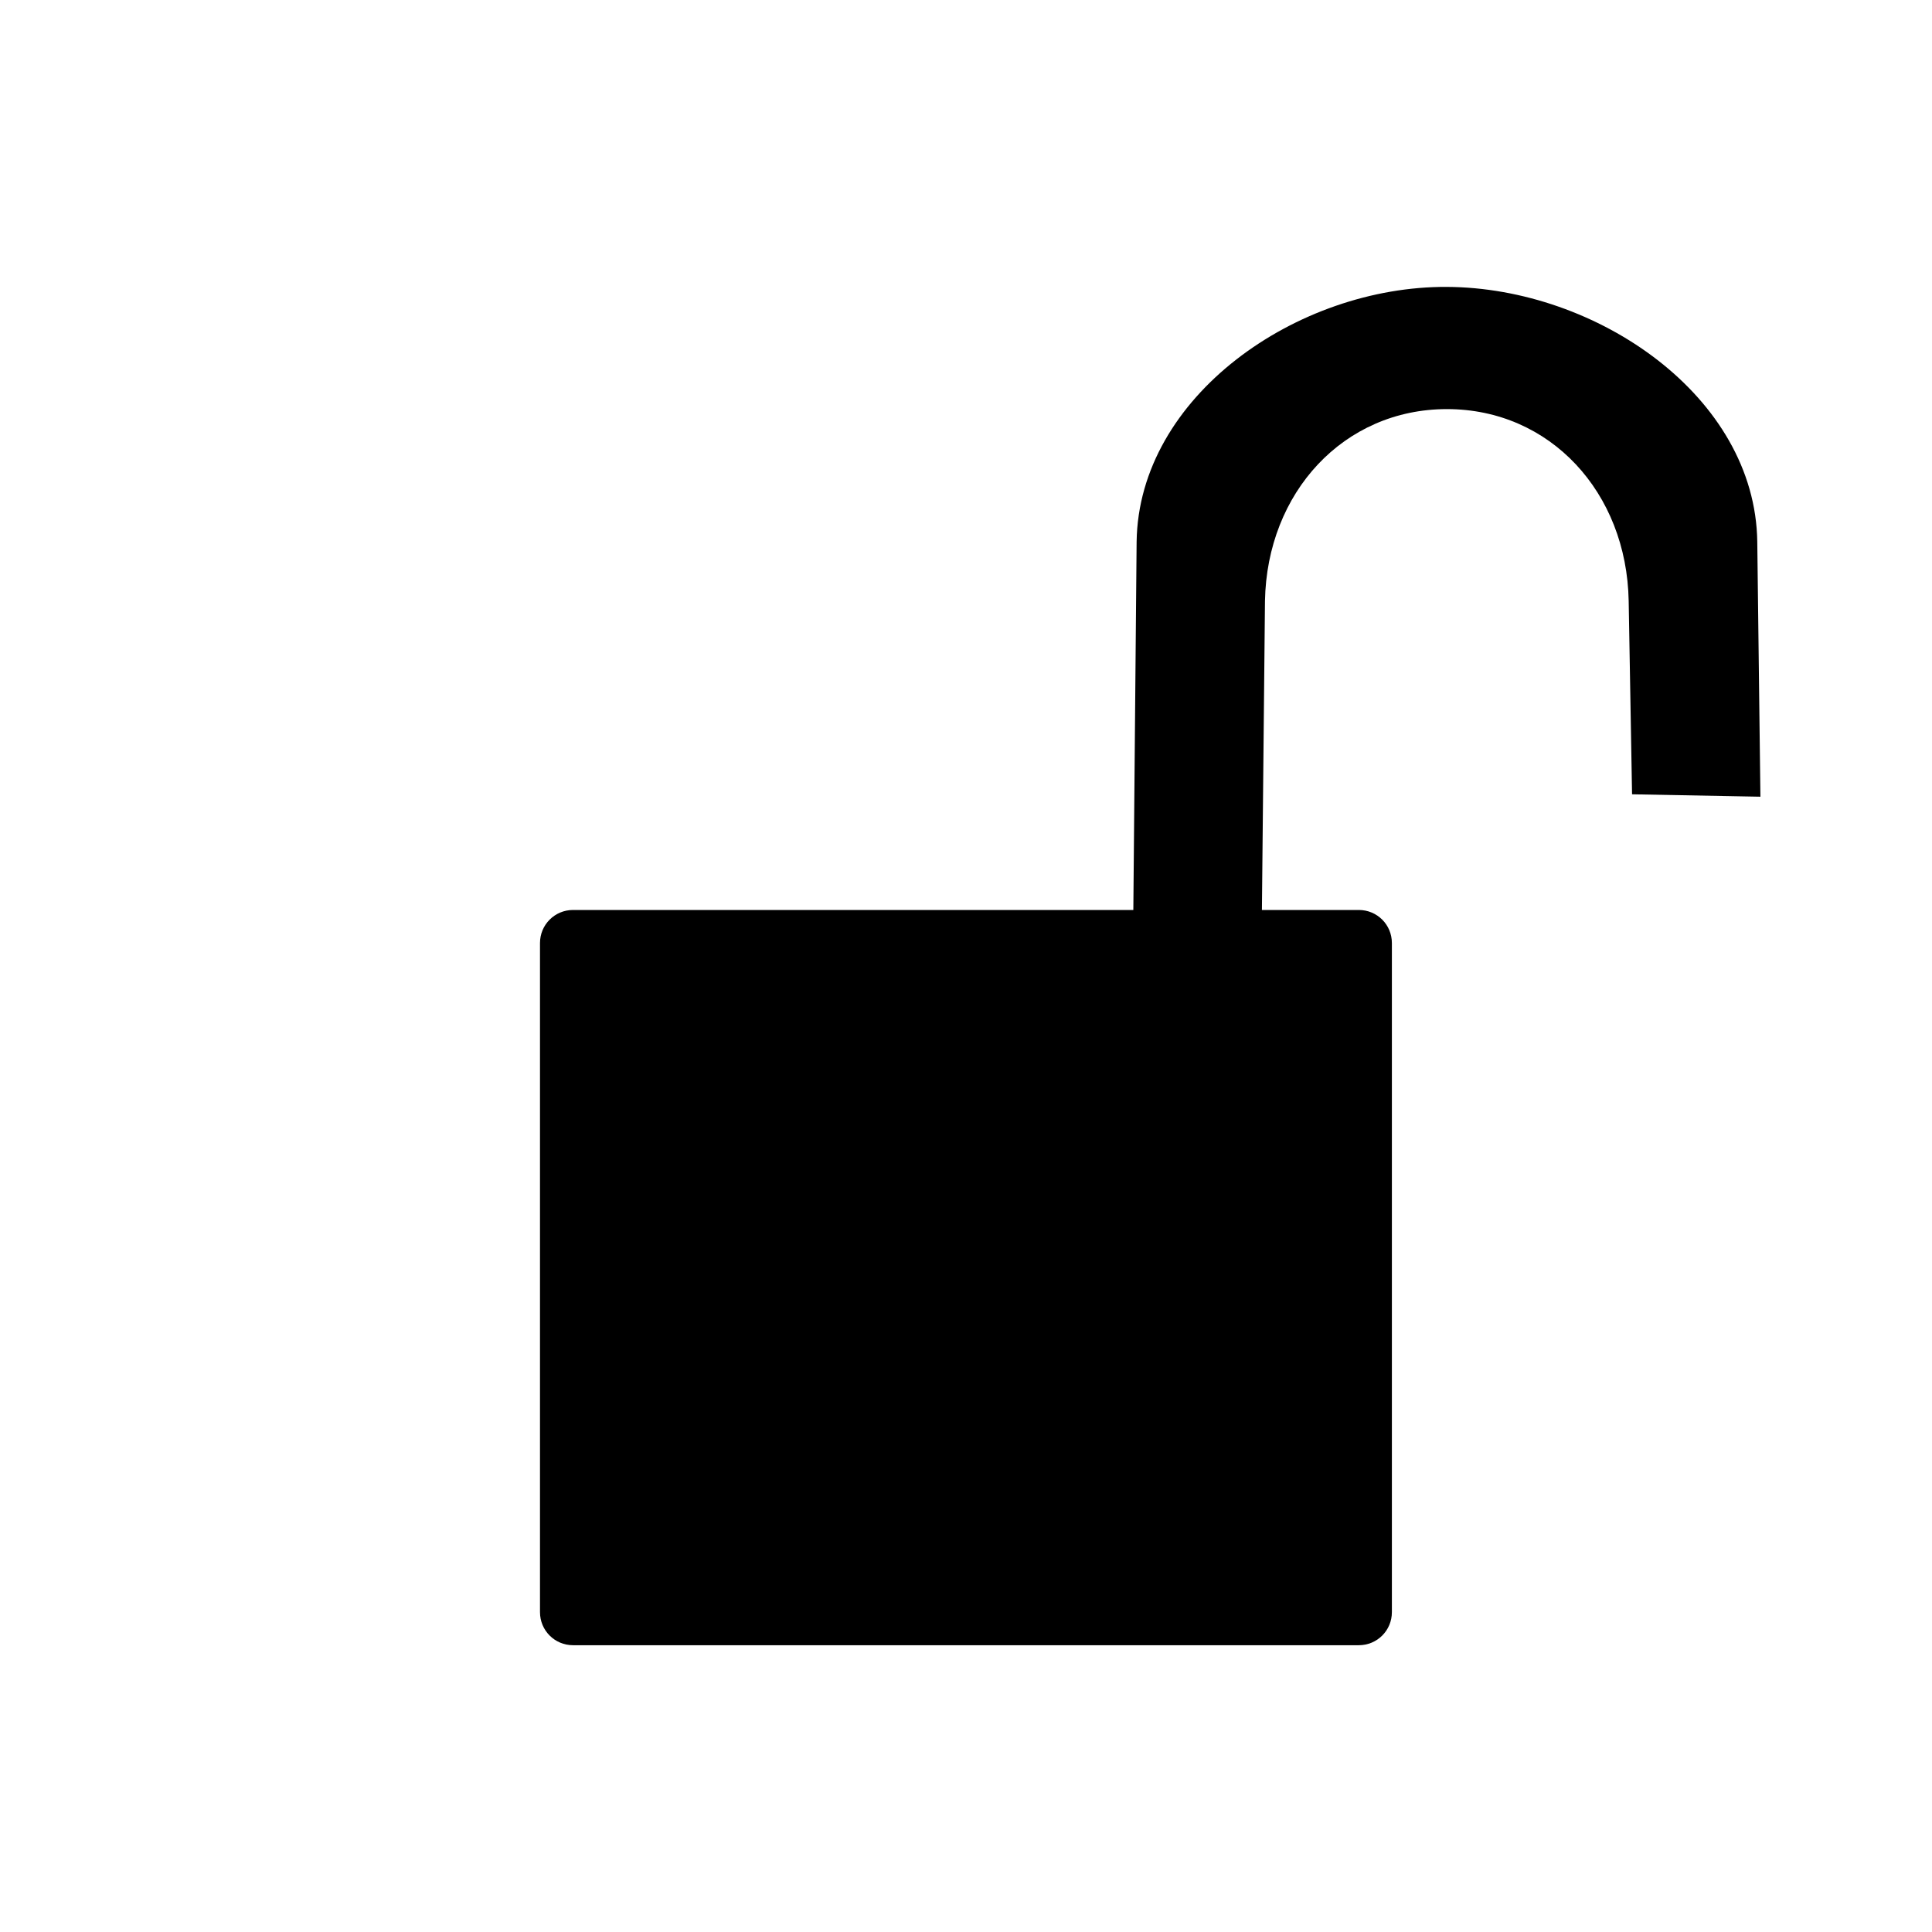 <?xml version="1.0" encoding="UTF-8" standalone="no"?>
<svg
   inkscape:version="1.2-dev (aa02a11, 2021-08-11)"
   sodipodi:docname="object-unlocked-symbolic.svg"
   viewBox="0 0 16 16"
   height="16"
   width="16"
   id="svg1"
   version="1.1"
   xmlns:inkscape="http://www.inkscape.org/namespaces/inkscape"
   xmlns:sodipodi="http://sodipodi.sourceforge.net/DTD/sodipodi-0.dtd"
   xmlns="http://www.w3.org/2000/svg"
   xmlns:svg="http://www.w3.org/2000/svg"
   xmlns:rdf="http://www.w3.org/1999/02/22-rdf-syntax-ns#"
   xmlns:cc="http://creativecommons.org/ns#"
   xmlns:dc="http://purl.org/dc/elements/1.1/">
  <defs
     id="defs1248">
    <inkscape:path-effect
       effect="mirror_symmetry"
       start_point="222.212,957.916"
       end_point="222.212,961.977"
       center_point="222.212,959.947"
       id="path-effect64451"
       is_visible="true"
       lpeversion="1.1"
       mode="free"
       discard_orig_path="false"
       fuse_paths="false"
       oposite_fuse="false"
       split_items="true"
       split_open="false" />
    <inkscape:path-effect
       effect="offset"
       id="path-effect38164"
       is_visible="true"
       lpeversion="1"
       linejoin_type="miter"
       unit="mm"
       offset="0.292"
       miter_limit="4"
       attempt_force_join="false"
       update_on_knot_move="true" />
    <inkscape:path-effect
       effect="join_type"
       id="path-effect869"
       is_visible="true"
       lpeversion="1"
       linecap_type="butt"
       line_width="1.34"
       linejoin_type="extrp_arc"
       miter_limit="100"
       attempt_force_join="true" />
    <inkscape:path-effect
       effect="fillet_chamfer"
       id="path-effect867"
       is_visible="true"
       lpeversion="1"
       satellites_param="F,0,1,1,0,0,0,1 @ F,0,0,1,0,1,0,1 @ F,0,0,1,0,1,0,1 @ F,0,0,1,0,0,0,1"
       unit="px"
       method="auto"
       mode="F"
       radius="0"
       chamfer_steps="1"
       flexible="false"
       use_knot_distance="true"
       apply_no_radius="true"
       apply_with_radius="true"
       only_selected="false"
       hide_knots="false" />
    <inkscape:path-effect
       effect="fillet_chamfer"
       id="path-effect865"
       is_visible="true"
       lpeversion="1"
       satellites_param="F,0,0,1,0,0.667,0,1 @ F,0,0,1,0,0.778,0,1 @ F,0,0,1,0,0,0,1 @ F,0,0,1,0,0,0,1"
       unit="px"
       method="auto"
       mode="F"
       radius="0.5"
       chamfer_steps="1"
       flexible="false"
       use_knot_distance="true"
       apply_no_radius="true"
       apply_with_radius="true"
       only_selected="false"
       hide_knots="false" />
    <inkscape:path-effect
       hide_knots="false"
       only_selected="false"
       apply_with_radius="true"
       apply_no_radius="true"
       use_knot_distance="true"
       flexible="false"
       chamfer_steps="1"
       radius="0"
       mode="F"
       method="auto"
       unit="px"
       satellites_param="F,0,0,1,0,1,0,1 @ F,0,0,1,0,0,0,1 @ F,0,0,1,0,0,0,1 @ F,0,1,1,0,1,0,1"
       lpeversion="1"
       is_visible="true"
       id="path-effect1829"
       effect="fillet_chamfer" />
    <inkscape:path-effect
       effect="fillet_chamfer"
       id="path-effect876"
       is_visible="true"
       lpeversion="1"
       satellites_param="F,0,1,1,0,0,0,1 @ F,0,0,1,0,1,0,1 @ F,0,0,1,0,1,0,1 @ F,0,0,1,0,0,0,1"
       unit="px"
       method="auto"
       mode="F"
       radius="0"
       chamfer_steps="1"
       flexible="false"
       use_knot_distance="true"
       apply_no_radius="true"
       apply_with_radius="true"
       only_selected="false"
       hide_knots="false" />
    <inkscape:path-effect
       effect="join_type"
       id="path-effect856"
       is_visible="true"
       lpeversion="1"
       linecap_type="butt"
       line_width="1.34"
       linejoin_type="extrp_arc"
       miter_limit="100"
       attempt_force_join="true" />
    <inkscape:path-effect
       effect="fillet_chamfer"
       id="path-effect880"
       is_visible="true"
       lpeversion="1"
       satellites_param="F,0,0,1,0,0.667,0,1 @ F,0,0,1,0,0.778,0,1 @ F,0,0,1,0,0,0,1 @ F,0,0,1,0,0,0,1"
       unit="px"
       method="auto"
       mode="F"
       radius="0.5"
       chamfer_steps="1"
       flexible="false"
       use_knot_distance="true"
       apply_no_radius="true"
       apply_with_radius="true"
       only_selected="false"
       hide_knots="false" />
  </defs>
  <style
     id="s0">
.success { fill:#009909; }
.warning { fill:#FF1990; }
.warning { fill:#00AAFF; }
</style>
  <style
     id="s2">
@import '../../highlights.css';
</style>
  <sodipodi:namedview
     inkscape:document-rotation="0"
     inkscape:current-layer="object-locked"
     inkscape:window-maximized="1"
     inkscape:window-y="-9"
     inkscape:window-x="-9"
     inkscape:window-height="1013"
     inkscape:window-width="1920"
     inkscape:cy="-8.0943613"
     inkscape:cx="12.249467"
     inkscape:zoom="9.2657094"
     showgrid="false"
     id="namedview"
     guidetolerance="10"
     gridtolerance="10"
     objecttolerance="10"
     pagecolor="#f8f8f8"
     bordercolor="#c8c8c8"
     borderopacity="1"
     inkscape:pageshadow="0"
     inkscape:pageopacity="0"
     inkscape:pagecheckerboard="0"
     inkscape:snap-global="false">
    <inkscape:grid
       id="grid"
       type="xygrid"
       spacingx="0.667"
       spacingy="0.667" />
  </sodipodi:namedview>
  <g
     id="object-locked"
     inkscape:label="00259"
     transform="translate(-195,-981.362)">
    <path
       id="path65389"
       style="fill:#000000;stroke-width:0.945;stop-color:#000000"
       d="m 199.746,988.898 h 6.507 c 0.152,0 0.274,0.122 0.274,0.274 v 5.541 c 0,0.152 -0.122,0.274 -0.274,0.274 h -6.507 c -0.152,0 -0.274,-0.122 -0.274,-0.274 v -5.541 c 0,-0.152 0.122,-0.274 0.274,-0.274 z" />
    <path
       id="path65391"
       style="fill:#000000;fill-opacity:1;fill-rule:evenodd;stroke:none;stroke-width:0.078;stroke-linecap:butt;stroke-linejoin:miter;stroke-miterlimit:4;stroke-dasharray:none;stroke-opacity:1"
       d="m 204.413,985.848 -0.028,3.137 1.065,-0.02 0.026,-2.626 c 0.016,-0.899 0.652,-1.589 1.507,-1.589 0.855,0 1.489,0.69 1.505,1.589 l 0.028,1.601 1.063,0.02 -0.026,-2.111 c -0.016,-1.205 -1.329,-2.105 -2.57,-2.111 -1.24,-0.007 -2.554,0.906 -2.57,2.111 z"
       sodipodi:nodetypes="ccccscccczc" />
  </g>
</svg>
